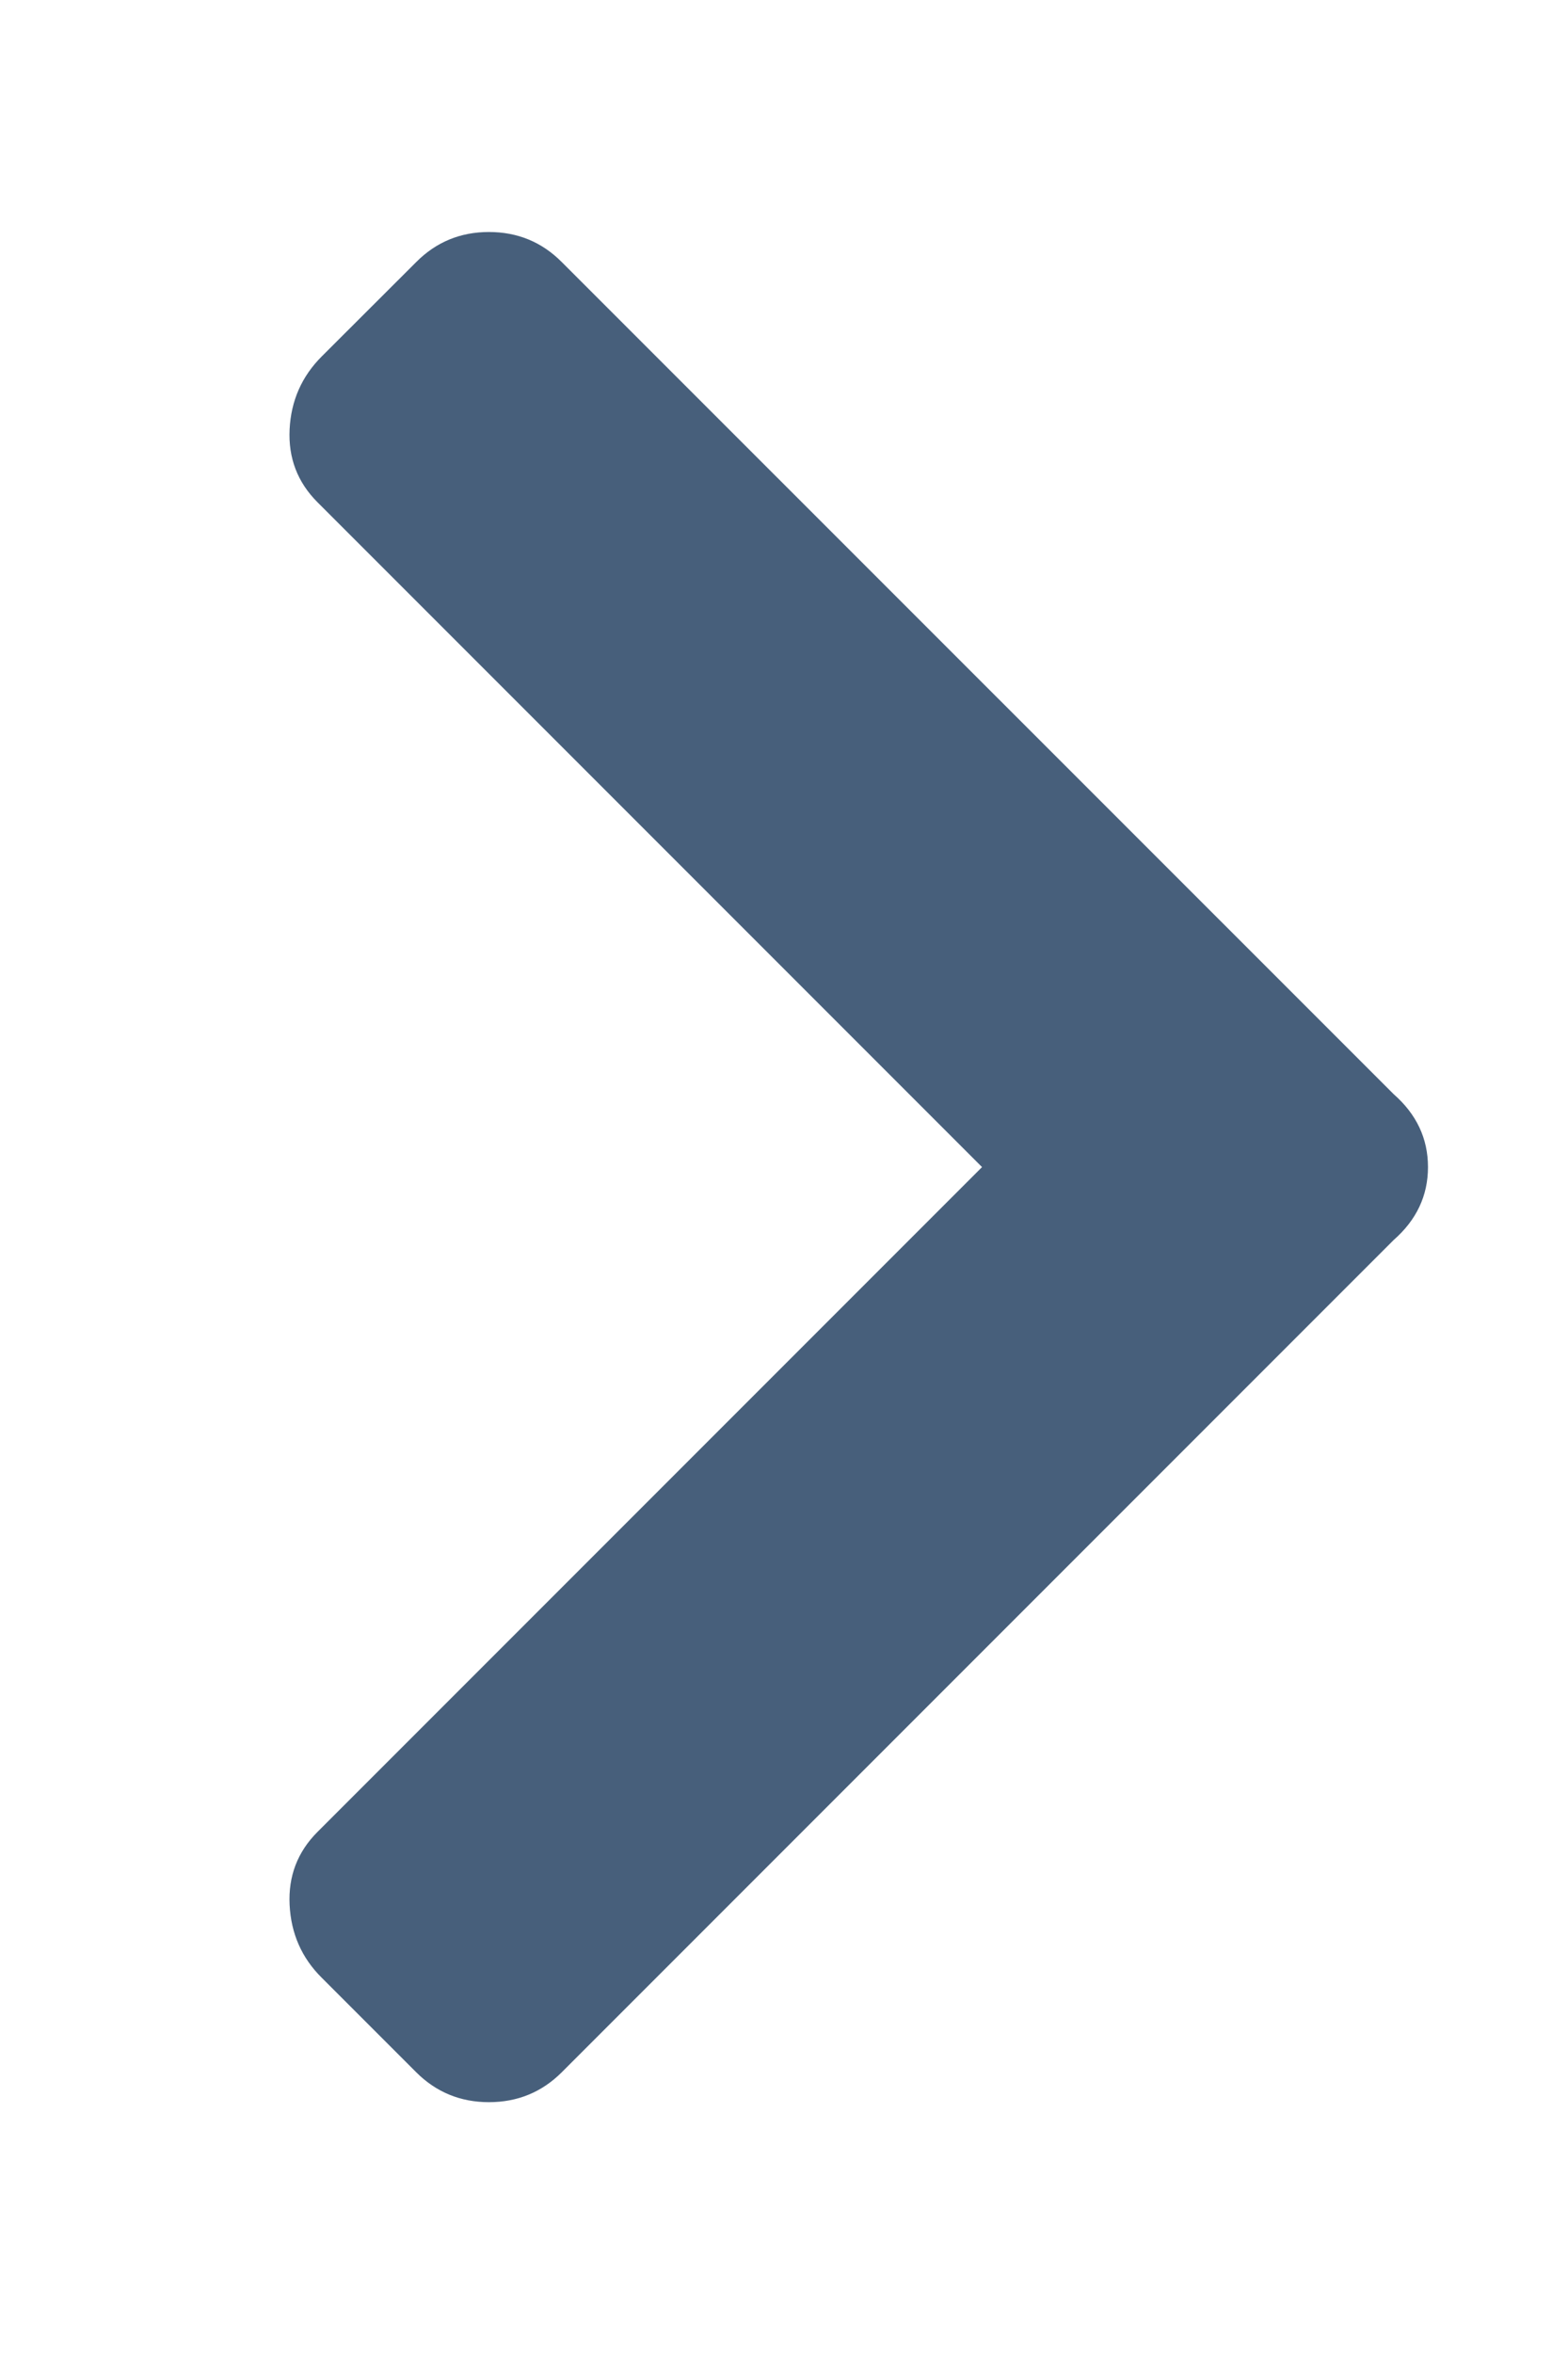 <svg width="10" height="15" viewBox="0 0 10 15" fill="none" xmlns="http://www.w3.org/2000/svg">
<g clip-path="url(#clip0_1_861)">
<path d="M8.888 7.905L3.583 13.21C3.456 13.337 3.301 13.401 3.118 13.401C2.936 13.401 2.781 13.337 2.654 13.21L2.052 12.608C1.924 12.481 1.856 12.326 1.847 12.143C1.838 11.961 1.897 11.806 2.025 11.678L6.263 7.44L2.025 3.202C1.897 3.074 1.838 2.919 1.847 2.737C1.856 2.555 1.924 2.4 2.052 2.272L2.654 1.671C2.781 1.543 2.936 1.479 3.118 1.479C3.301 1.479 3.456 1.543 3.583 1.671L8.888 6.975C9.034 7.103 9.107 7.258 9.107 7.44C9.107 7.622 9.034 7.777 8.888 7.905Z" fill="#475F7B"/>
</g>
<defs>
<clipPath id="clip0_1_861">
<rect width="9.06" height="14" fill="white" transform="matrix(1 0 0 -1 0.94 14.44)"/>
</clipPath>
</defs>
</svg>
